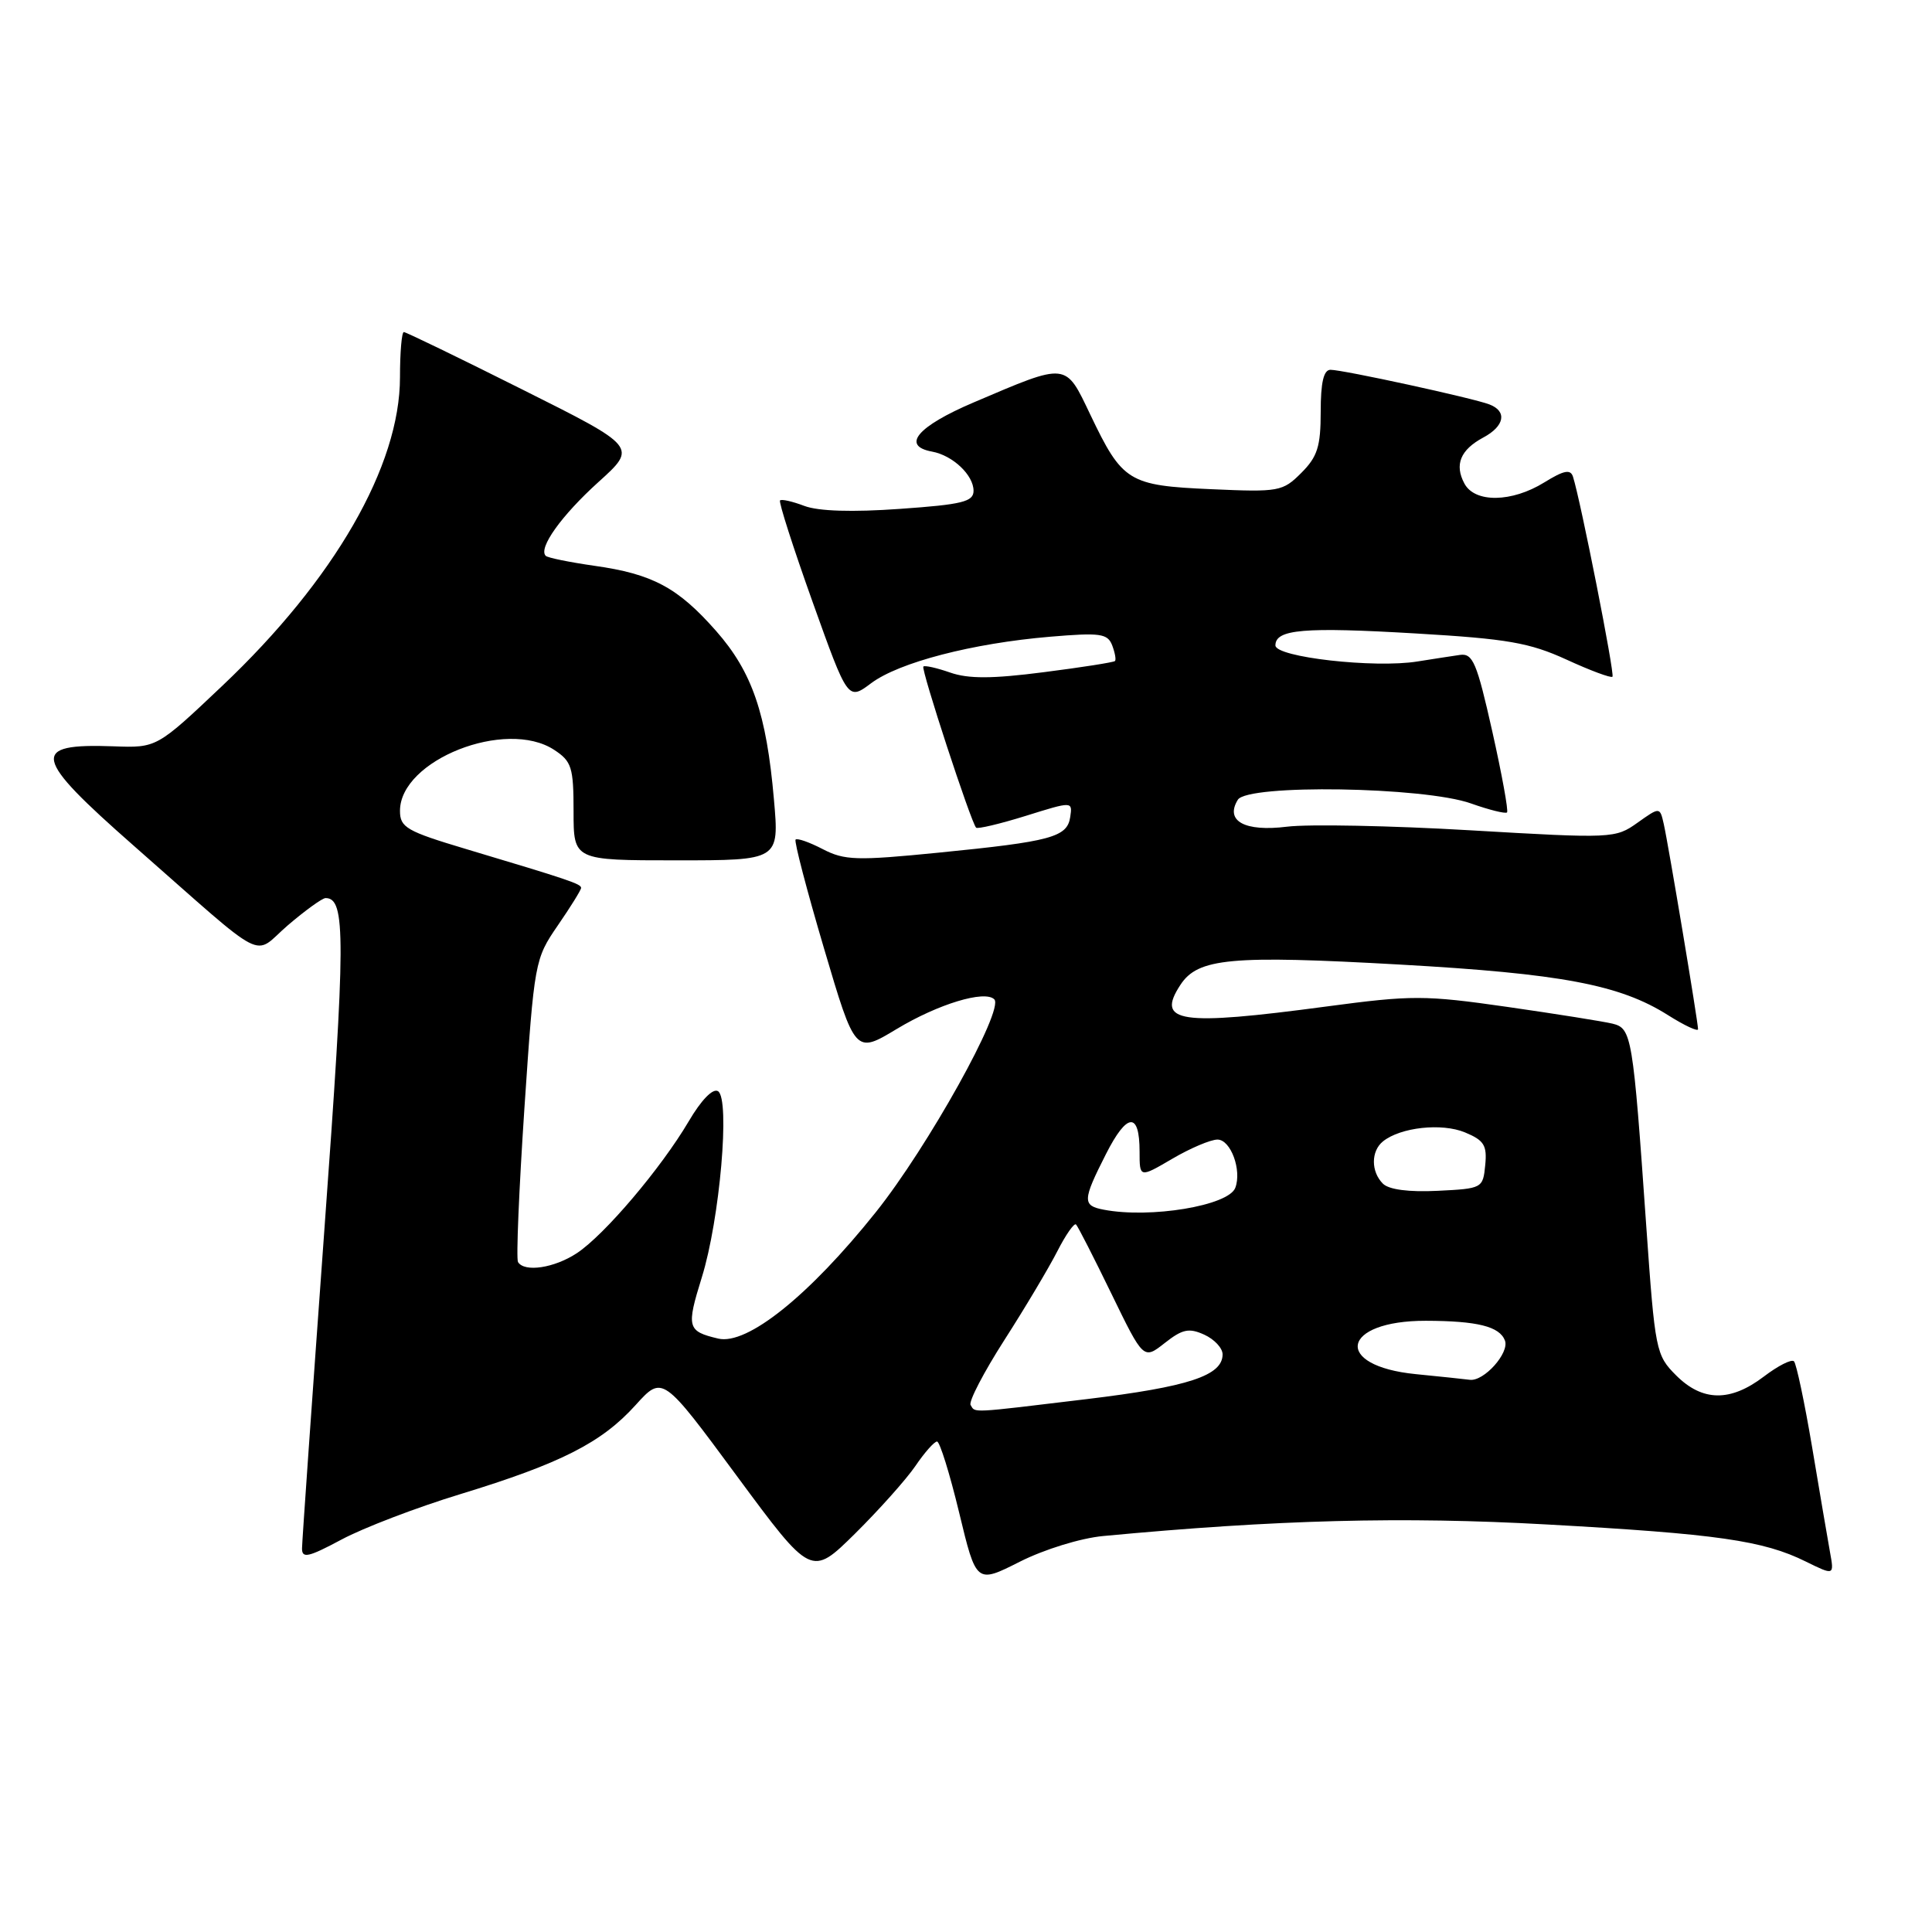 <?xml version="1.0" encoding="UTF-8" standalone="no"?>
<!DOCTYPE svg PUBLIC "-//W3C//DTD SVG 1.1//EN" "http://www.w3.org/Graphics/SVG/1.1/DTD/svg11.dtd" >
<svg xmlns="http://www.w3.org/2000/svg" xmlns:xlink="http://www.w3.org/1999/xlink" version="1.1" viewBox="0 0 256 256">
 <g >
 <path fill="currentColor"
d=" M 146.19 203.53 C 169.12 201.37 185.81 200.93 204.97 202.00 C 227.55 203.25 233.65 204.13 239.27 206.91 C 243.05 208.77 243.05 208.77 242.48 205.64 C 242.17 203.91 241.10 197.65 240.11 191.73 C 239.11 185.81 238.03 180.70 237.71 180.38 C 237.39 180.06 235.60 180.97 233.72 182.40 C 229.28 185.78 225.58 185.73 222.09 182.24 C 219.42 179.57 219.30 178.99 218.14 162.49 C 216.37 137.19 216.21 136.27 213.67 135.64 C 212.48 135.35 206.20 134.35 199.73 133.42 C 188.76 131.85 187.11 131.85 175.73 133.37 C 156.28 135.97 153.13 135.50 156.41 130.50 C 158.73 126.95 163.10 126.55 185.50 127.81 C 206.85 129.01 214.62 130.47 221.00 134.50 C 223.20 135.89 225.00 136.73 225.00 136.37 C 225.00 135.42 221.07 111.90 220.46 109.20 C 219.94 106.91 219.94 106.91 216.97 109.02 C 214.05 111.10 213.65 111.12 194.84 110.02 C 184.30 109.40 173.36 109.19 170.54 109.54 C 164.93 110.24 162.28 108.79 164.02 105.97 C 165.32 103.88 188.69 104.25 194.91 106.46 C 197.33 107.32 199.48 107.85 199.69 107.65 C 199.89 107.44 199.01 102.60 197.73 96.89 C 195.69 87.80 195.16 86.54 193.45 86.78 C 192.38 86.93 189.84 87.33 187.81 87.65 C 182.12 88.57 169.00 87.08 169.00 85.52 C 169.00 83.38 172.76 83.06 187.66 83.94 C 199.74 84.65 202.67 85.16 207.57 87.40 C 210.72 88.85 213.47 89.87 213.66 89.67 C 213.99 89.35 209.44 66.33 208.43 63.17 C 208.10 62.14 207.22 62.32 204.63 63.92 C 200.32 66.59 195.42 66.66 194.04 64.07 C 192.70 61.57 193.51 59.60 196.55 57.97 C 199.37 56.46 199.73 54.50 197.36 53.59 C 195.19 52.75 177.95 49.00 176.30 49.00 C 175.39 49.00 175.00 50.67 175.00 54.55 C 175.00 59.17 174.57 60.52 172.43 62.66 C 169.96 65.13 169.48 65.22 160.49 64.82 C 149.53 64.34 148.73 63.85 144.48 54.96 C 141.13 47.95 141.53 47.99 129.00 53.33 C 121.56 56.50 119.38 59.08 123.50 59.84 C 126.24 60.34 129.00 62.95 129.00 65.03 C 129.00 66.48 127.53 66.85 119.23 67.43 C 112.92 67.88 108.45 67.74 106.59 67.04 C 105.01 66.44 103.56 66.11 103.36 66.31 C 103.16 66.51 105.10 72.56 107.67 79.75 C 112.35 92.83 112.35 92.83 115.43 90.53 C 119.12 87.77 128.84 85.24 139.14 84.37 C 145.79 83.81 146.76 83.94 147.37 85.51 C 147.74 86.49 147.91 87.42 147.74 87.59 C 147.57 87.76 143.32 88.43 138.29 89.07 C 131.47 89.95 128.32 89.96 125.91 89.12 C 124.13 88.50 122.53 88.14 122.35 88.32 C 122.01 88.66 128.67 109.00 129.34 109.67 C 129.54 109.87 132.50 109.17 135.91 108.11 C 142.12 106.17 142.12 106.17 141.81 108.26 C 141.41 110.93 139.30 111.50 124.38 112.98 C 113.52 114.06 111.91 114.01 109.03 112.52 C 107.26 111.60 105.64 111.03 105.42 111.25 C 105.21 111.46 106.90 117.94 109.18 125.65 C 113.32 139.66 113.32 139.66 118.83 136.34 C 124.31 133.04 130.50 131.16 131.75 132.42 C 133.09 133.76 122.93 152.01 116.05 160.62 C 107.22 171.68 99.00 178.27 95.17 177.37 C 91.06 176.40 90.93 175.90 92.99 169.27 C 95.38 161.61 96.77 145.59 95.14 144.59 C 94.46 144.17 92.92 145.75 91.26 148.58 C 87.60 154.79 80.10 163.63 76.44 166.05 C 73.45 168.02 69.50 168.62 68.64 167.23 C 68.38 166.81 68.77 157.62 69.49 146.80 C 70.80 127.40 70.86 127.07 73.91 122.63 C 75.61 120.16 77.00 117.92 77.00 117.65 C 77.00 117.12 75.39 116.58 61.75 112.50 C 53.86 110.14 53.00 109.64 53.00 107.44 C 53.00 100.71 67.03 95.17 73.43 99.36 C 75.75 100.88 76.00 101.67 76.00 107.52 C 76.00 114.00 76.00 114.00 89.63 114.00 C 103.26 114.00 103.26 114.00 102.55 105.93 C 101.56 94.56 99.67 89.04 94.89 83.61 C 89.83 77.86 86.46 76.05 78.76 74.97 C 75.48 74.50 72.57 73.91 72.31 73.65 C 71.30 72.63 74.40 68.30 79.30 63.87 C 84.44 59.23 84.44 59.23 69.23 51.62 C 60.87 47.43 53.79 44.00 53.51 44.00 C 53.23 44.00 53.00 46.70 53.00 49.99 C 53.00 61.72 44.32 76.80 29.47 90.86 C 20.77 99.10 20.77 99.10 15.04 98.89 C 3.93 98.49 4.29 100.26 17.73 112.07 C 35.93 128.06 33.33 126.73 38.17 122.58 C 40.48 120.61 42.71 119.00 43.14 119.00 C 45.83 119.00 45.81 124.21 42.97 163.10 C 41.36 185.32 40.03 204.24 40.02 205.15 C 40.00 206.54 40.84 206.36 45.25 204.00 C 48.14 202.45 55.22 199.74 61.00 197.98 C 74.31 193.91 79.71 191.17 84.21 186.19 C 87.79 182.23 87.79 182.23 97.64 195.58 C 107.50 208.93 107.50 208.93 113.29 203.22 C 116.47 200.07 120.07 196.04 121.29 194.26 C 122.50 192.47 123.80 191.01 124.16 191.01 C 124.52 191.00 125.84 195.24 127.09 200.42 C 129.36 209.85 129.36 209.85 135.12 206.94 C 138.37 205.30 143.19 203.81 146.19 203.53 Z  M 128.61 186.17 C 128.33 185.72 130.34 181.85 133.08 177.57 C 135.83 173.29 138.98 167.99 140.10 165.80 C 141.22 163.60 142.34 162.01 142.58 162.25 C 142.83 162.50 144.94 166.63 147.27 171.43 C 151.52 180.17 151.52 180.17 154.33 177.96 C 156.68 176.11 157.54 175.93 159.57 176.85 C 160.91 177.46 162.00 178.63 162.00 179.46 C 162.00 182.28 157.49 183.76 144.00 185.39 C 128.31 187.28 129.26 187.23 128.61 186.17 Z  M 187.60 182.08 C 176.58 180.99 177.72 174.99 188.94 175.01 C 195.77 175.03 198.69 175.76 199.41 177.62 C 200.04 179.26 196.62 183.08 194.75 182.83 C 194.06 182.74 190.85 182.40 187.60 182.08 Z  M 146.25 160.29 C 143.40 159.75 143.43 159.06 146.54 152.93 C 149.34 147.40 151.00 147.28 151.00 152.60 C 151.00 156.08 151.00 156.08 155.34 153.54 C 157.72 152.14 160.42 151.00 161.32 151.00 C 163.08 151.00 164.57 155.06 163.68 157.40 C 162.77 159.76 152.42 161.48 146.25 160.29 Z  M 183.24 156.84 C 181.65 155.25 181.65 152.53 183.25 151.24 C 185.57 149.37 191.04 148.77 194.12 150.05 C 196.65 151.10 197.06 151.76 196.80 154.39 C 196.50 157.45 196.41 157.50 190.49 157.79 C 186.68 157.98 184.03 157.63 183.24 156.84 Z "/>
</g>
</svg>